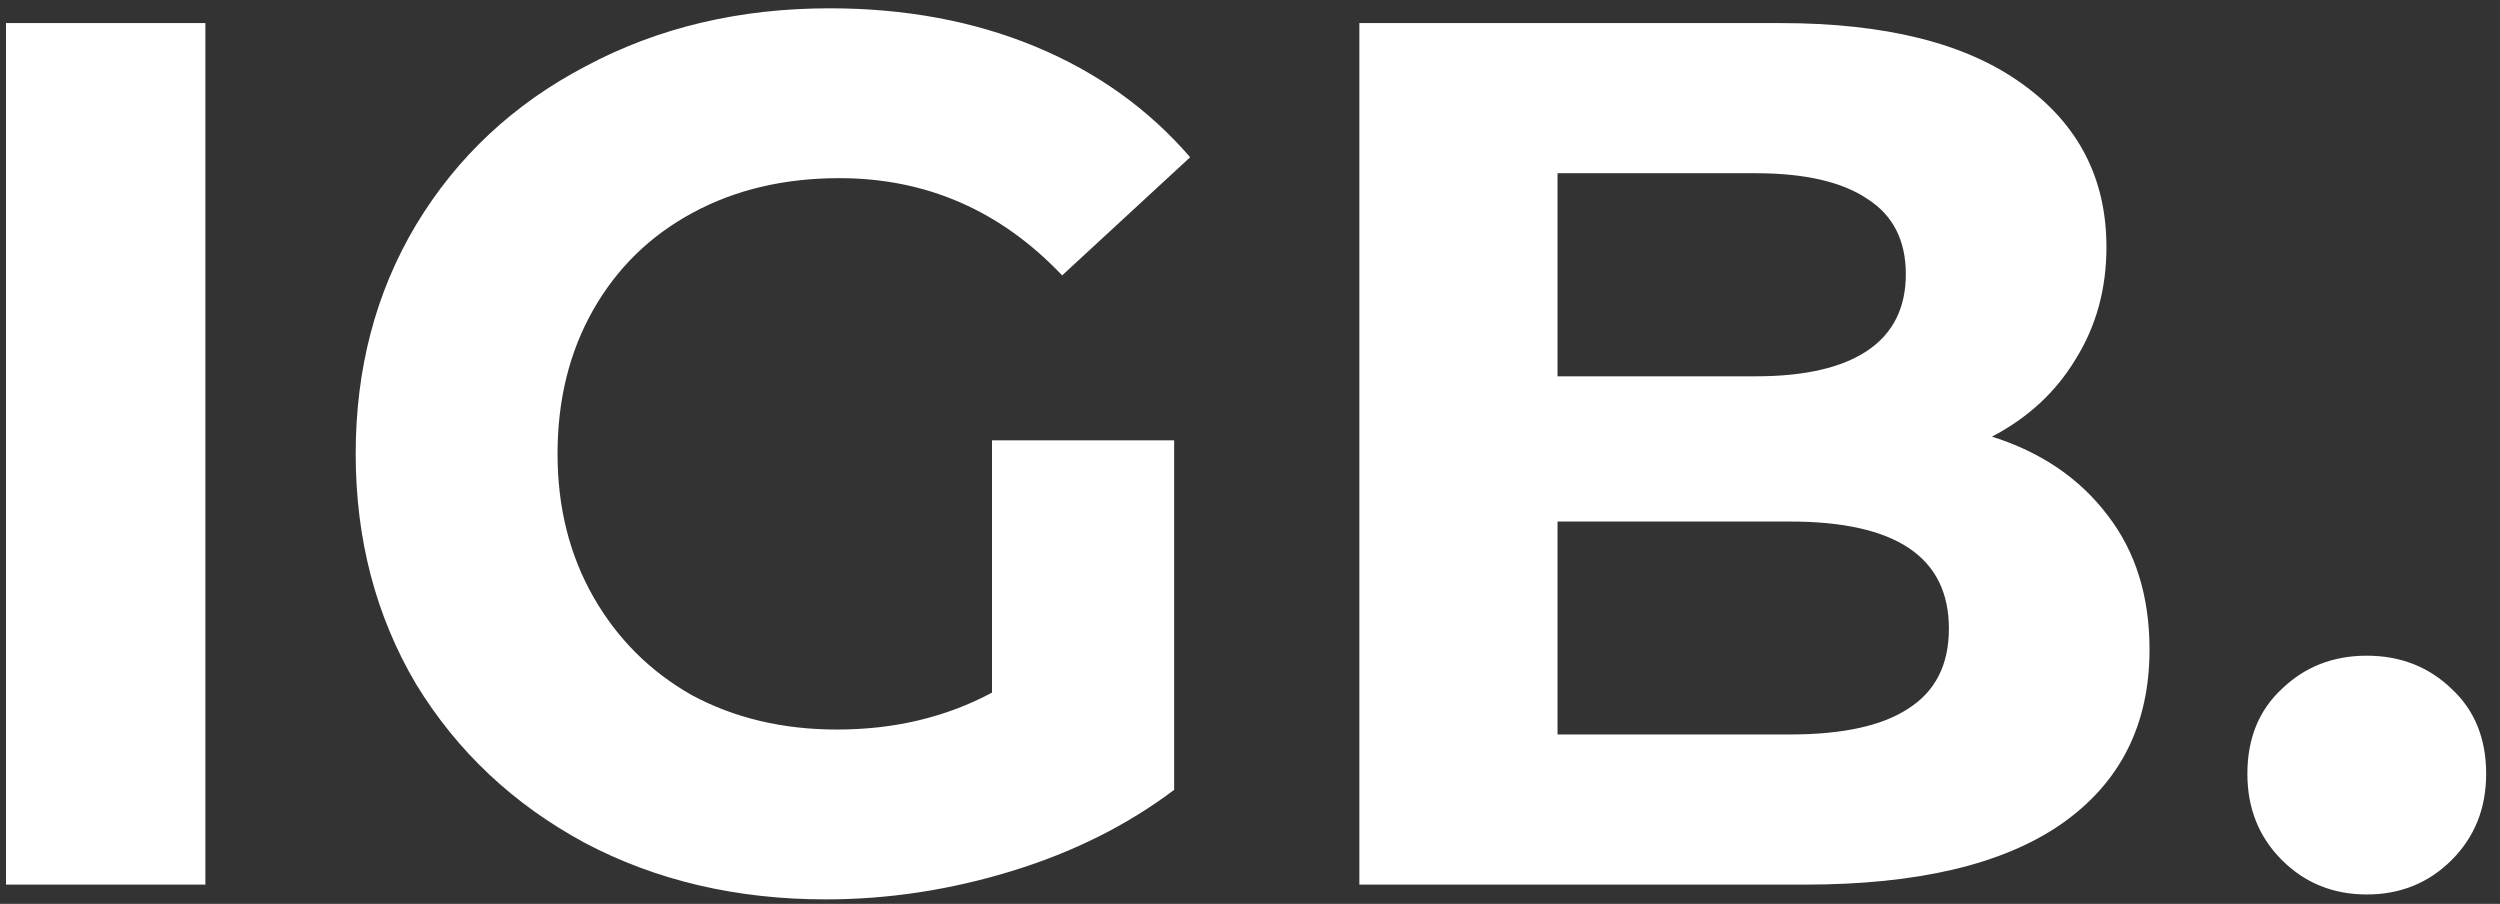 <svg width="130" height="47" viewBox="0 0 130 47" fill="none" xmlns="http://www.w3.org/2000/svg">
<rect x="0" y="0" width="130" height="47" fill="#333333" stroke="none"/>
<path d="M0.312 1.2H10.68V46H0.312V1.2ZM51.584 22.896H61.056V41.072C58.624 42.907 55.808 44.315 52.608 45.296C49.408 46.277 46.187 46.768 42.944 46.768C38.293 46.768 34.112 45.787 30.4 43.824C26.688 41.819 23.765 39.067 21.632 35.568C19.541 32.027 18.496 28.037 18.496 23.6C18.496 19.163 19.541 15.195 21.632 11.696C23.765 8.155 26.709 5.403 30.464 3.44C34.219 1.435 38.443 0.432 43.136 0.432C47.061 0.432 50.624 1.093 53.824 2.416C57.024 3.739 59.712 5.659 61.888 8.176L55.232 14.32C52.032 10.949 48.171 9.264 43.648 9.264C40.789 9.264 38.251 9.861 36.032 11.056C33.813 12.251 32.085 13.936 30.848 16.112C29.611 18.288 28.992 20.784 28.992 23.6C28.992 26.373 29.611 28.848 30.848 31.024C32.085 33.2 33.792 34.907 35.968 36.144C38.187 37.339 40.704 37.936 43.52 37.936C46.507 37.936 49.195 37.296 51.584 36.016V22.896ZM103.583 22.704C106.143 23.515 108.148 24.88 109.599 26.8C111.05 28.677 111.775 31.003 111.775 33.776C111.775 37.701 110.239 40.731 107.167 42.864C104.138 44.955 99.7 46 93.855 46H70.687V1.2H92.575C98.036 1.2 102.218 2.245 105.119 4.336C108.063 6.427 109.535 9.264 109.535 12.848C109.535 15.024 109.002 16.965 107.935 18.672C106.911 20.379 105.46 21.723 103.583 22.704ZM80.991 9.008V19.568H91.295C93.855 19.568 95.796 19.12 97.119 18.224C98.442 17.328 99.103 16.005 99.103 14.256C99.103 12.507 98.442 11.205 97.119 10.352C95.796 9.456 93.855 9.008 91.295 9.008H80.991ZM93.087 38.192C95.818 38.192 97.866 37.744 99.231 36.848C100.639 35.952 101.343 34.565 101.343 32.688C101.343 28.976 98.591 27.12 93.087 27.12H80.991V38.192H93.087ZM123.072 46.512C121.322 46.512 119.85 45.915 118.656 44.72C117.461 43.525 116.864 42.032 116.864 40.24C116.864 38.405 117.461 36.933 118.656 35.824C119.85 34.672 121.322 34.096 123.072 34.096C124.821 34.096 126.293 34.672 127.488 35.824C128.682 36.933 129.28 38.405 129.28 40.24C129.28 42.032 128.682 43.525 127.488 44.72C126.293 45.915 124.821 46.512 123.072 46.512Z" fill="white"/>
</svg>
